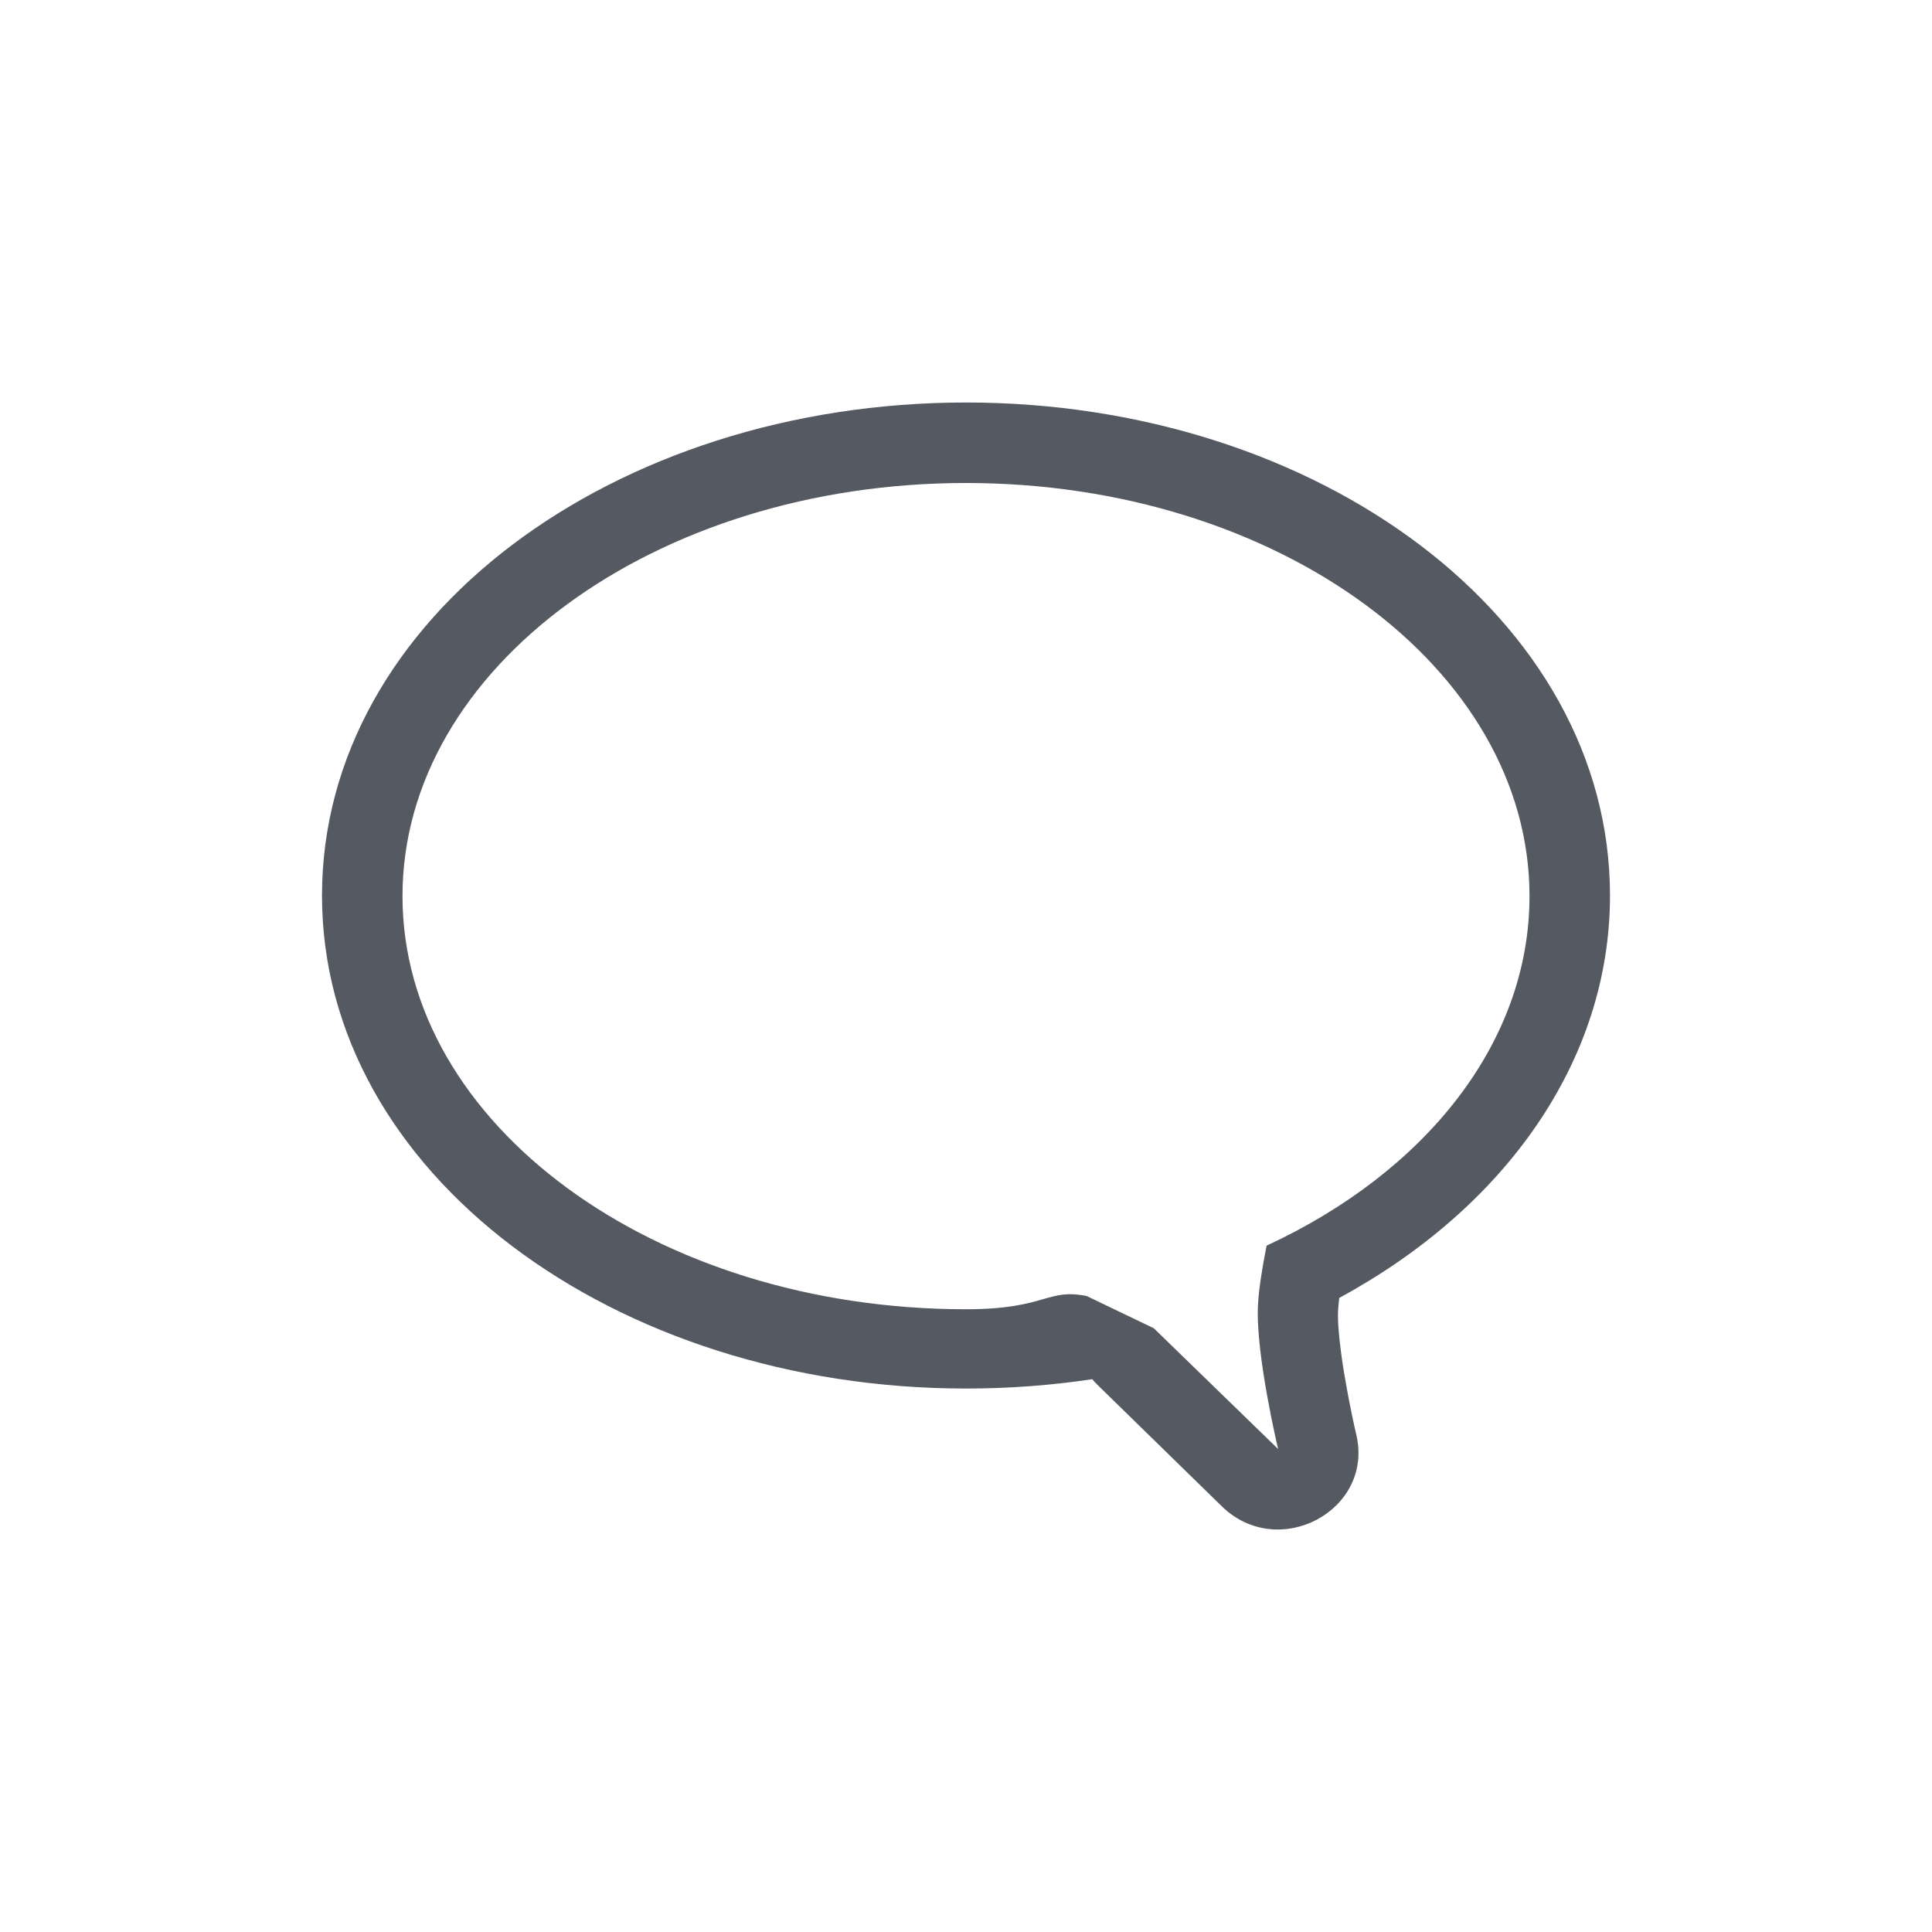 <svg width="24" height="24" viewBox="0 0 24 24" fill="none" xmlns="http://www.w3.org/2000/svg">
<path fill-rule="evenodd" clip-rule="evenodd" d="M12 5C16.368 5 20 7.676 20 11.125C20 13.168 18.706 15.001 16.637 16.123C16.629 16.184 16.624 16.238 16.622 16.283C16.616 16.397 16.63 16.591 16.663 16.831C16.681 16.965 16.705 17.108 16.732 17.256C16.776 17.497 16.82 17.702 16.848 17.82C17.071 18.762 15.881 19.398 15.178 18.712L13.633 17.203C13.61 17.18 13.588 17.157 13.568 17.133C13.056 17.21 12.531 17.249 12 17.249C7.632 17.249 4 14.573 4 11.125C4 7.676 7.632 5 12 5ZM15.627 16.21C15.638 16.008 15.68 15.746 15.734 15.474C17.697 14.565 19 12.96 19 11.132C19 8.298 15.866 6 12 6C8.134 6 5 8.298 5 11.132C5 13.967 8.134 16.264 12 16.264C12.52 16.264 12.769 16.193 12.96 16.138C13.135 16.088 13.26 16.052 13.5 16.1L14.333 16.5L15.877 18C15.877 18 15.595 16.818 15.627 16.21Z" fill="#555A62"/>
</svg>
